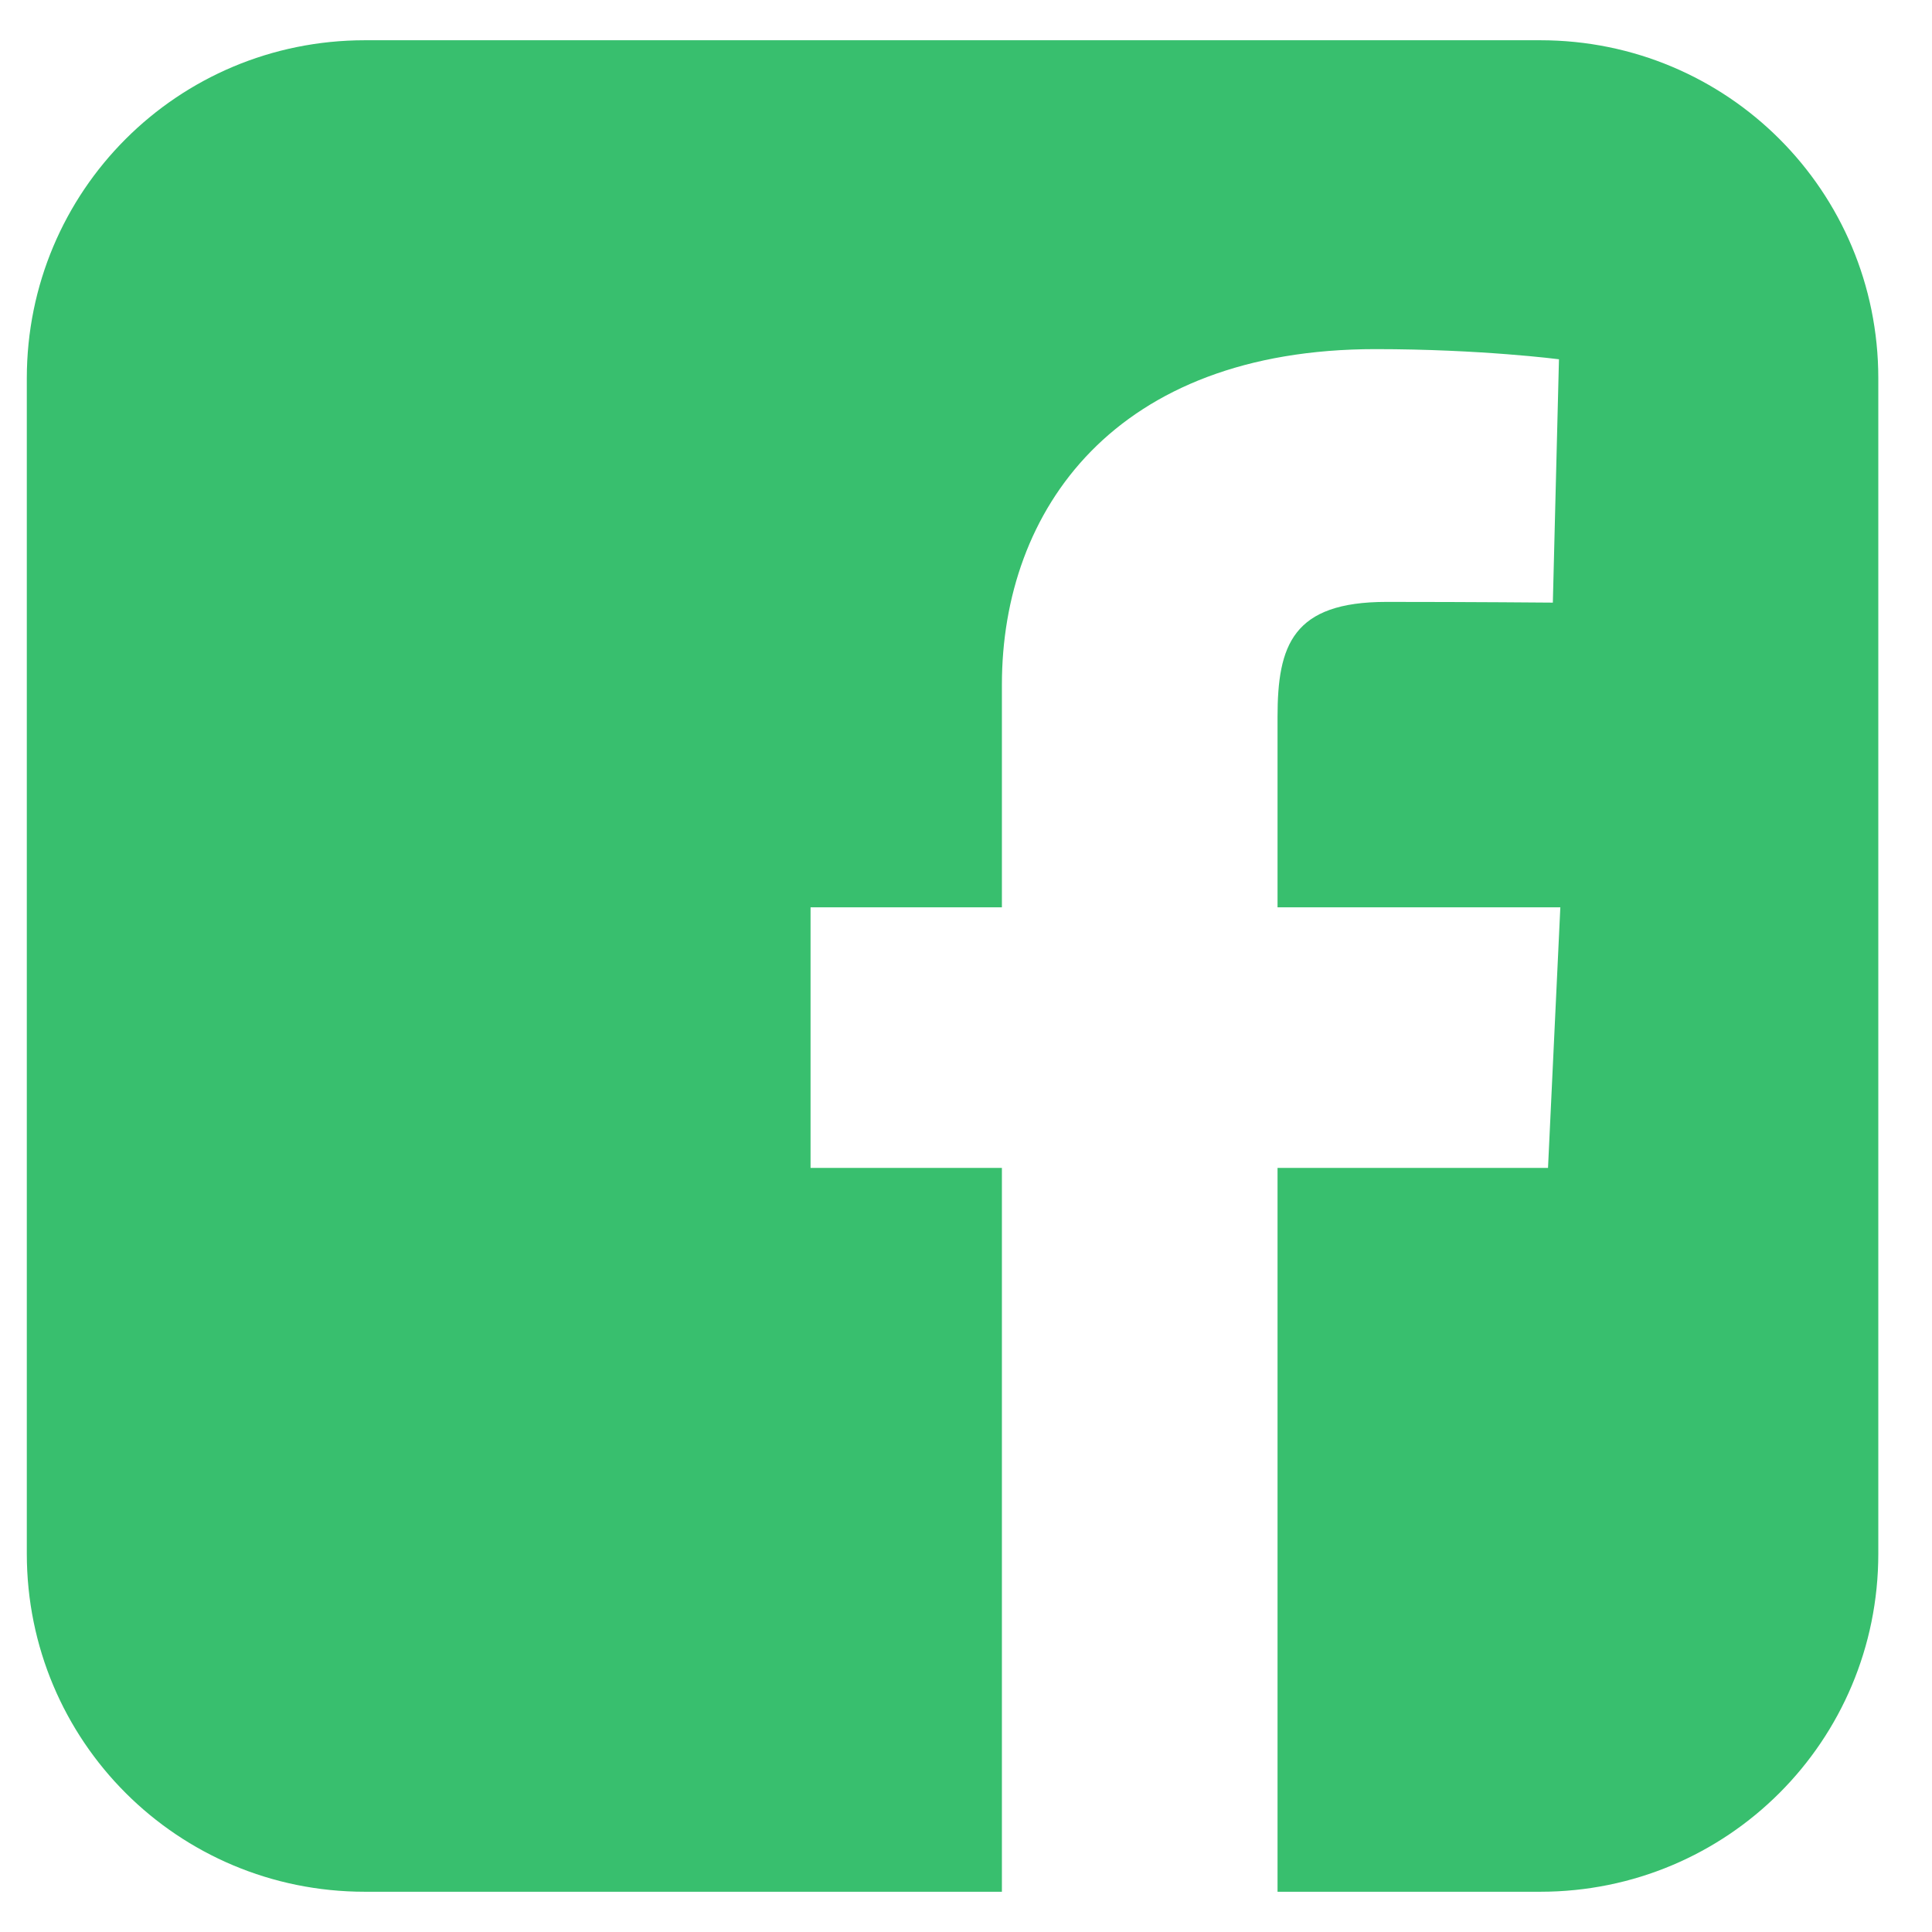 <svg width="24" height="24" viewBox="0 0 24 24" fill="none" xmlns="http://www.w3.org/2000/svg">
<path d="M4.533 0.5C2.206 0.5 0.333 2.373 0.333 4.7V19.3C0.333 21.627 2.206 23.5 4.533 23.5H12.446V14.508H10.069V11.271H12.446V8.505C12.446 6.333 13.851 4.337 17.087 4.337C18.397 4.337 19.366 4.463 19.366 4.463L19.29 7.486C19.29 7.486 18.302 7.477 17.224 7.477C16.057 7.477 15.87 8.015 15.87 8.907V11.271H19.383L19.23 14.508H15.87V23.5H19.133C21.46 23.5 23.333 21.627 23.333 19.3V4.7C23.333 2.373 21.46 0.5 19.133 0.5H4.533L4.533 0.5Z" fill="#38BF6E"/>
</svg>
